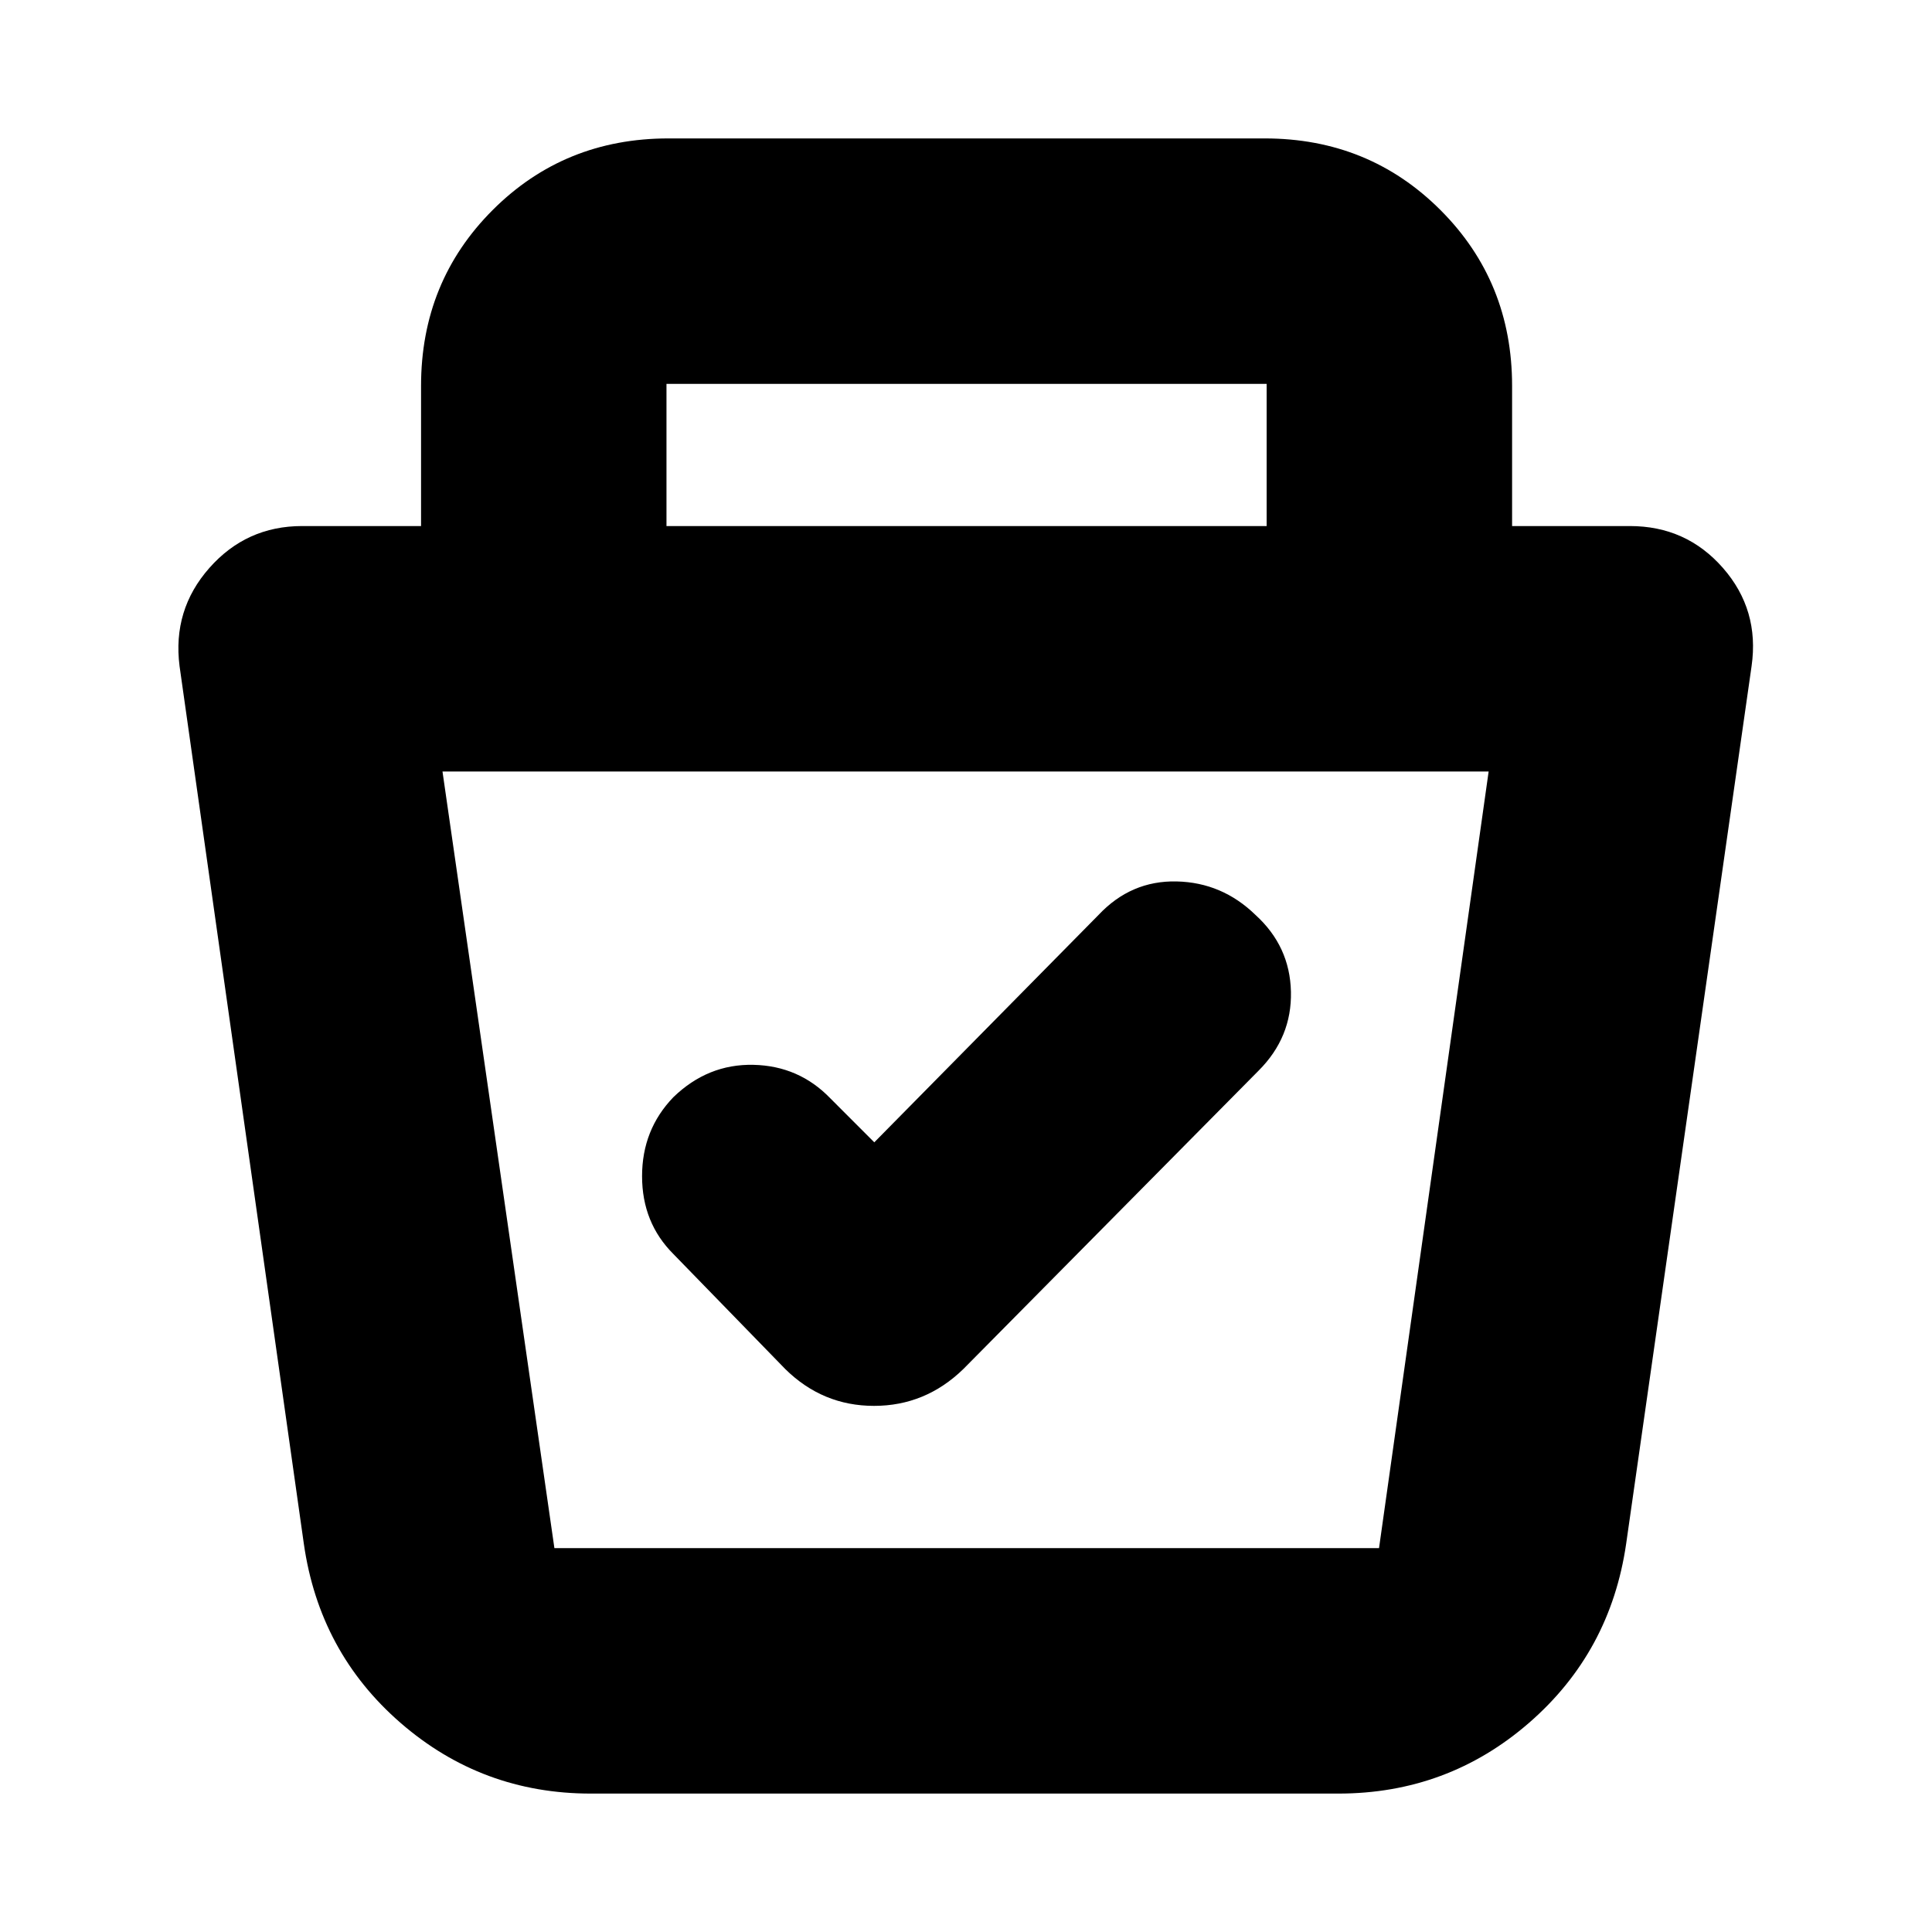 <svg xmlns="http://www.w3.org/2000/svg" height="24" viewBox="0 -960 960 960" width="24"><path d="M293.57-68.78q-54.06 0-94.49-35.09-40.43-35.09-48.12-89.13L89.22-629q-3.57-27.96 14.81-48.78 18.38-20.83 46.1-20.83h59.09v-69.65q0-51.78 35.58-87.37 35.59-35.59 87.37-35.59h296.22q51.78 0 87.37 35.59t35.59 87.37v69.65h58.52q28.04 0 46.26 20.83 18.22 20.82 14.22 48.78l-62.31 436q-7.79 53.9-48.26 89.06Q719.3-68.78 665-68.78H293.57Zm-73.7-507.87 55.61 385.91h409.75l54.47-385.91H219.87Zm214.56 184.26-21.86-21.87q-15.57-16.13-38.2-16.63-22.63-.5-39.76 16.06-15.57 16.13-15.57 39.27 0 23.13 15.57 38.69l55.61 57.17q18.56 18.27 44.08 18.27 25.53 0 44.35-18.27L625.39-428q16.57-16.56 16.07-39.2-.5-22.63-17.63-38.19-16.57-16.13-39.2-16.63-22.63-.5-38.76 16.63l-111.44 113ZM331.17-698.61h298.22v-70.65H331.17v70.65Zm149.4 314.91Z"/></svg>